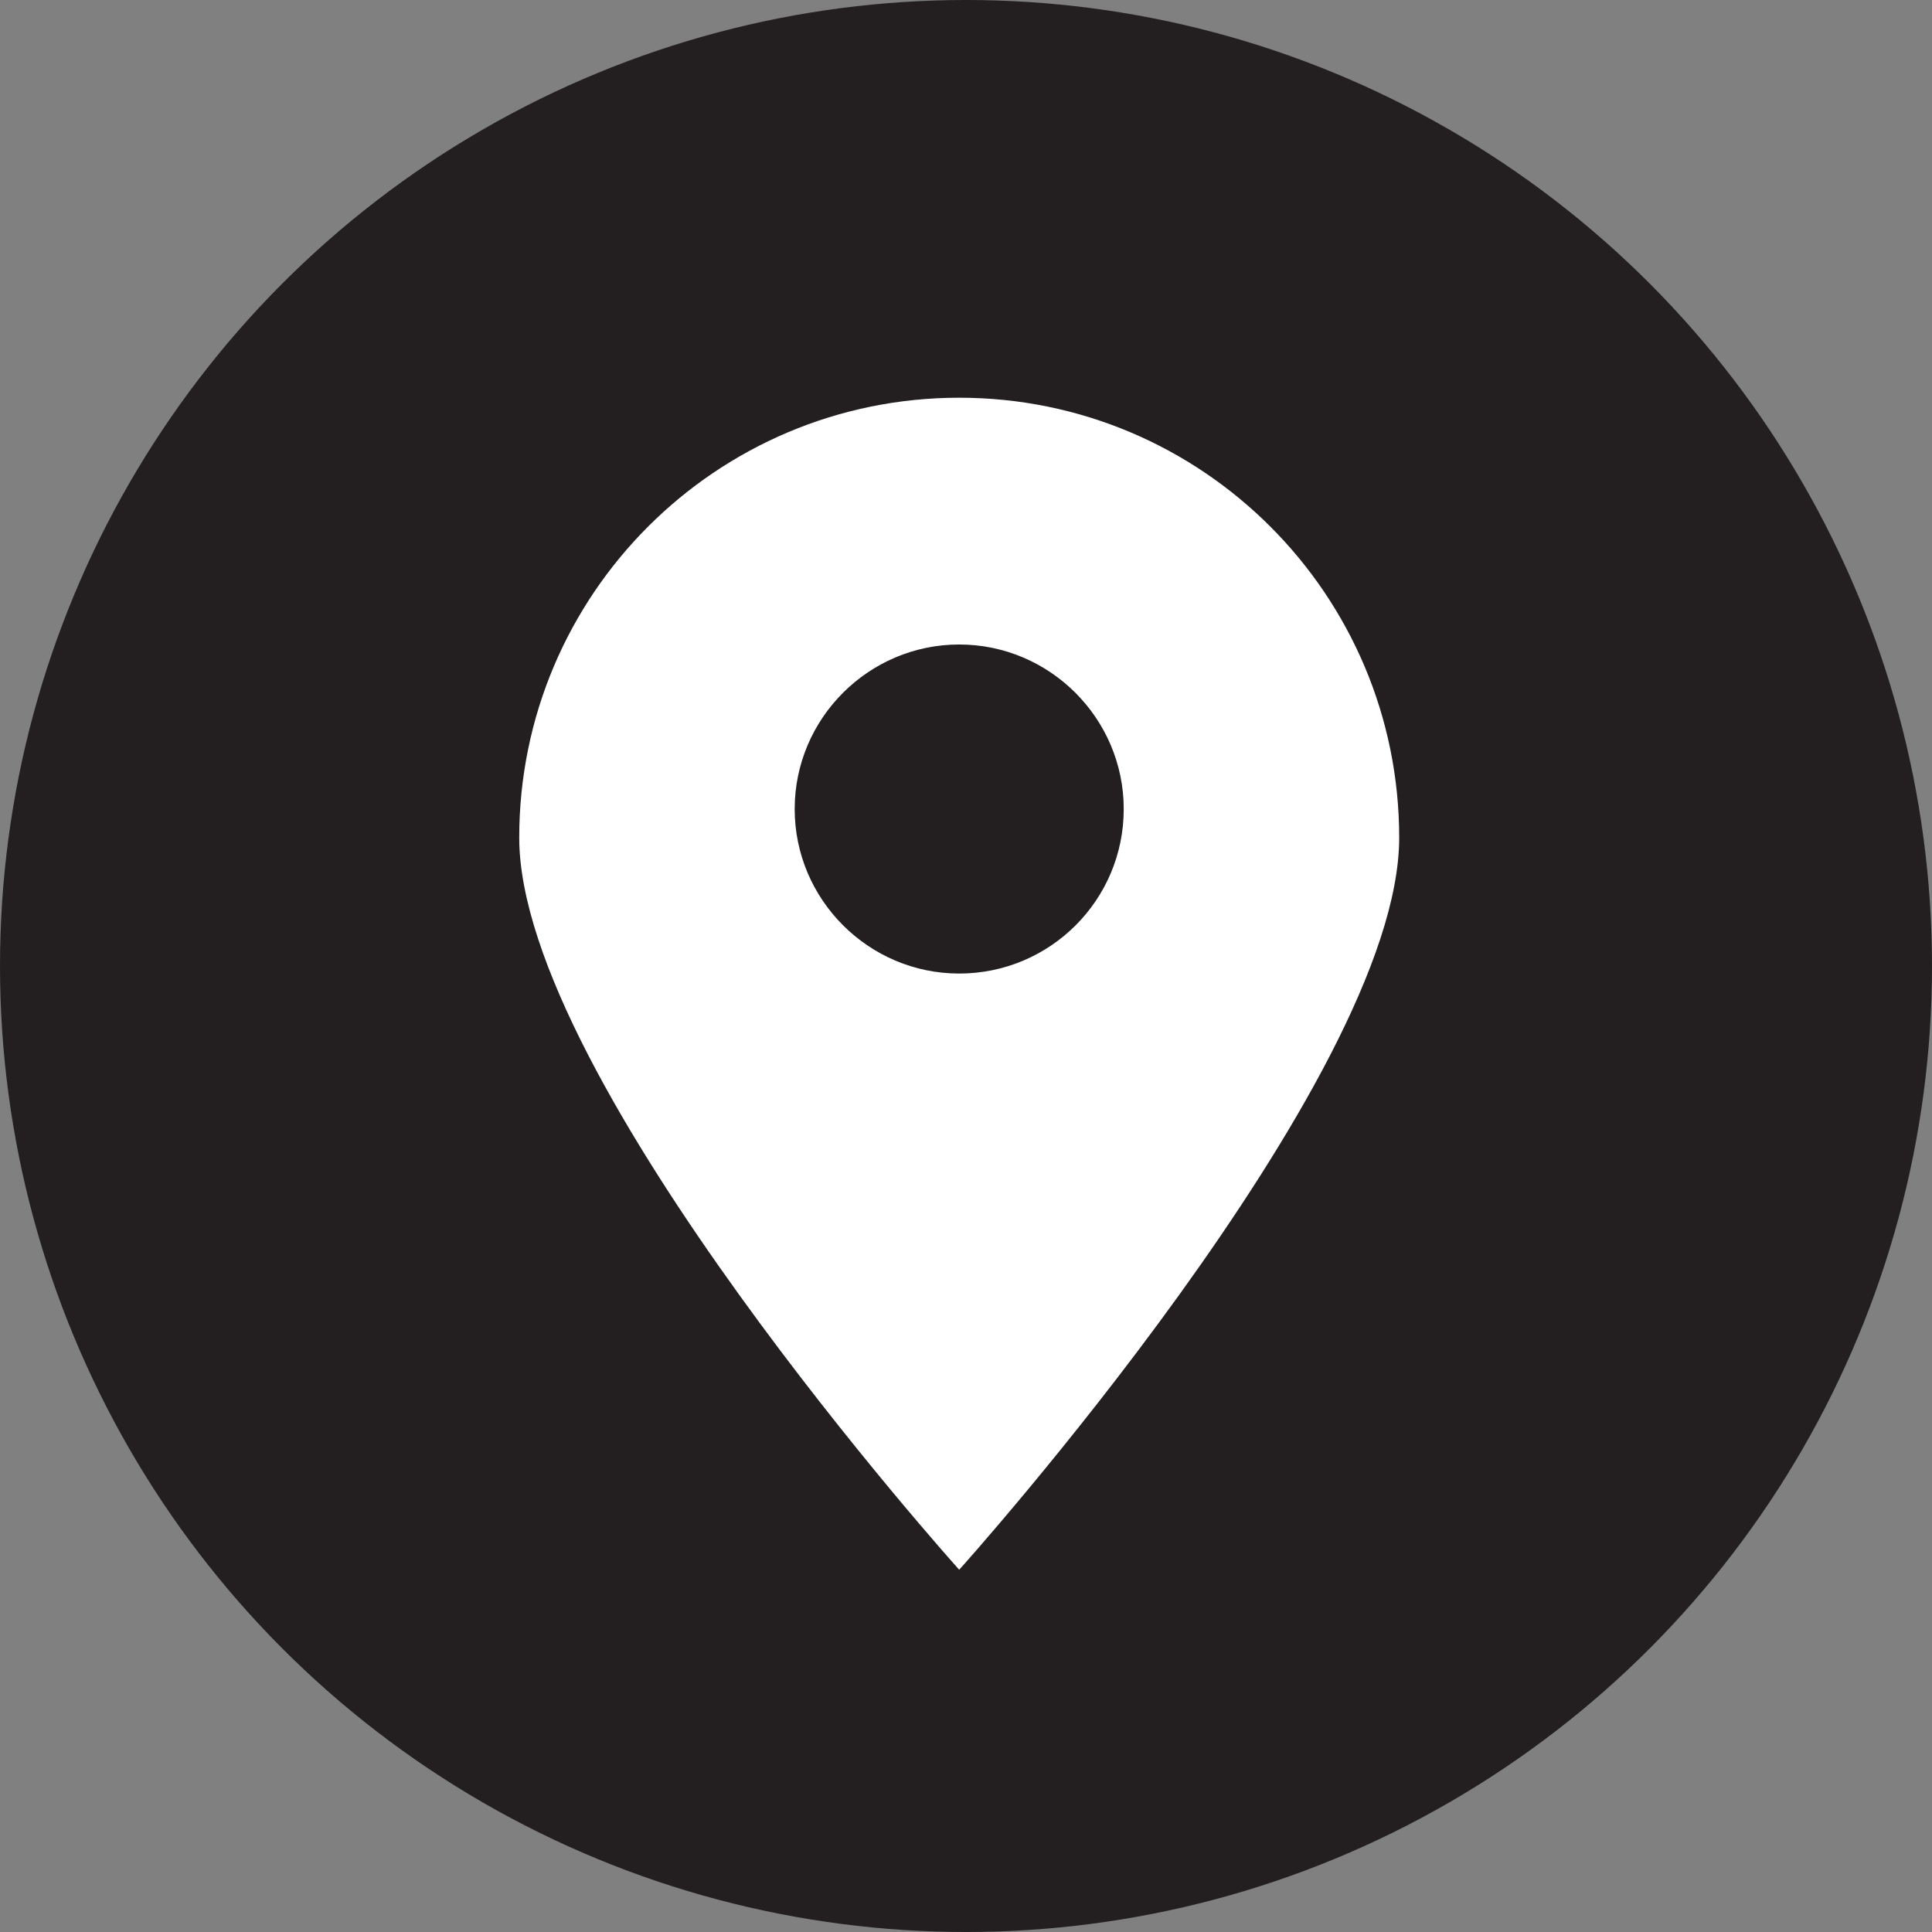 <?xml version="1.0" encoding="utf-8"?>
<!-- Generator: Adobe Illustrator 27.3.1, SVG Export Plug-In . SVG Version: 6.00 Build 0)  -->
<svg version="1.1" id="Calque_1" xmlns="http://www.w3.org/2000/svg" xmlns:xlink="http://www.w3.org/1999/xlink" x="0px" y="0px"
	 viewBox="0 0 256 256" style="enable-background:new 0 0 256 256;" xml:space="preserve">
<rect x="0" y="0" width="256" height="256" fill="#808080" stroke="none"/>
<style type="text/css">
	.st0{fill:#231F20;}
	.st1{fill:#FFFFFF;}
</style>
<g>
	<circle class="st0" cx="128" cy="128" r="128"/>
	<path class="st1" d="M127.1,52.7c-32.2,0-58.3,26.1-58.3,58.3c0,32.2,58.3,97,58.3,97s58.3-64.8,58.3-97
		C185.4,78.8,159.3,52.7,127.1,52.7z M127.1,129c-12,0-21.8-9.8-21.8-21.8c0-12,9.8-21.8,21.8-21.8c12,0,21.8,9.8,21.8,21.8
		C148.9,119.3,139.1,129,127.1,129z"/>
</g>
</svg>
